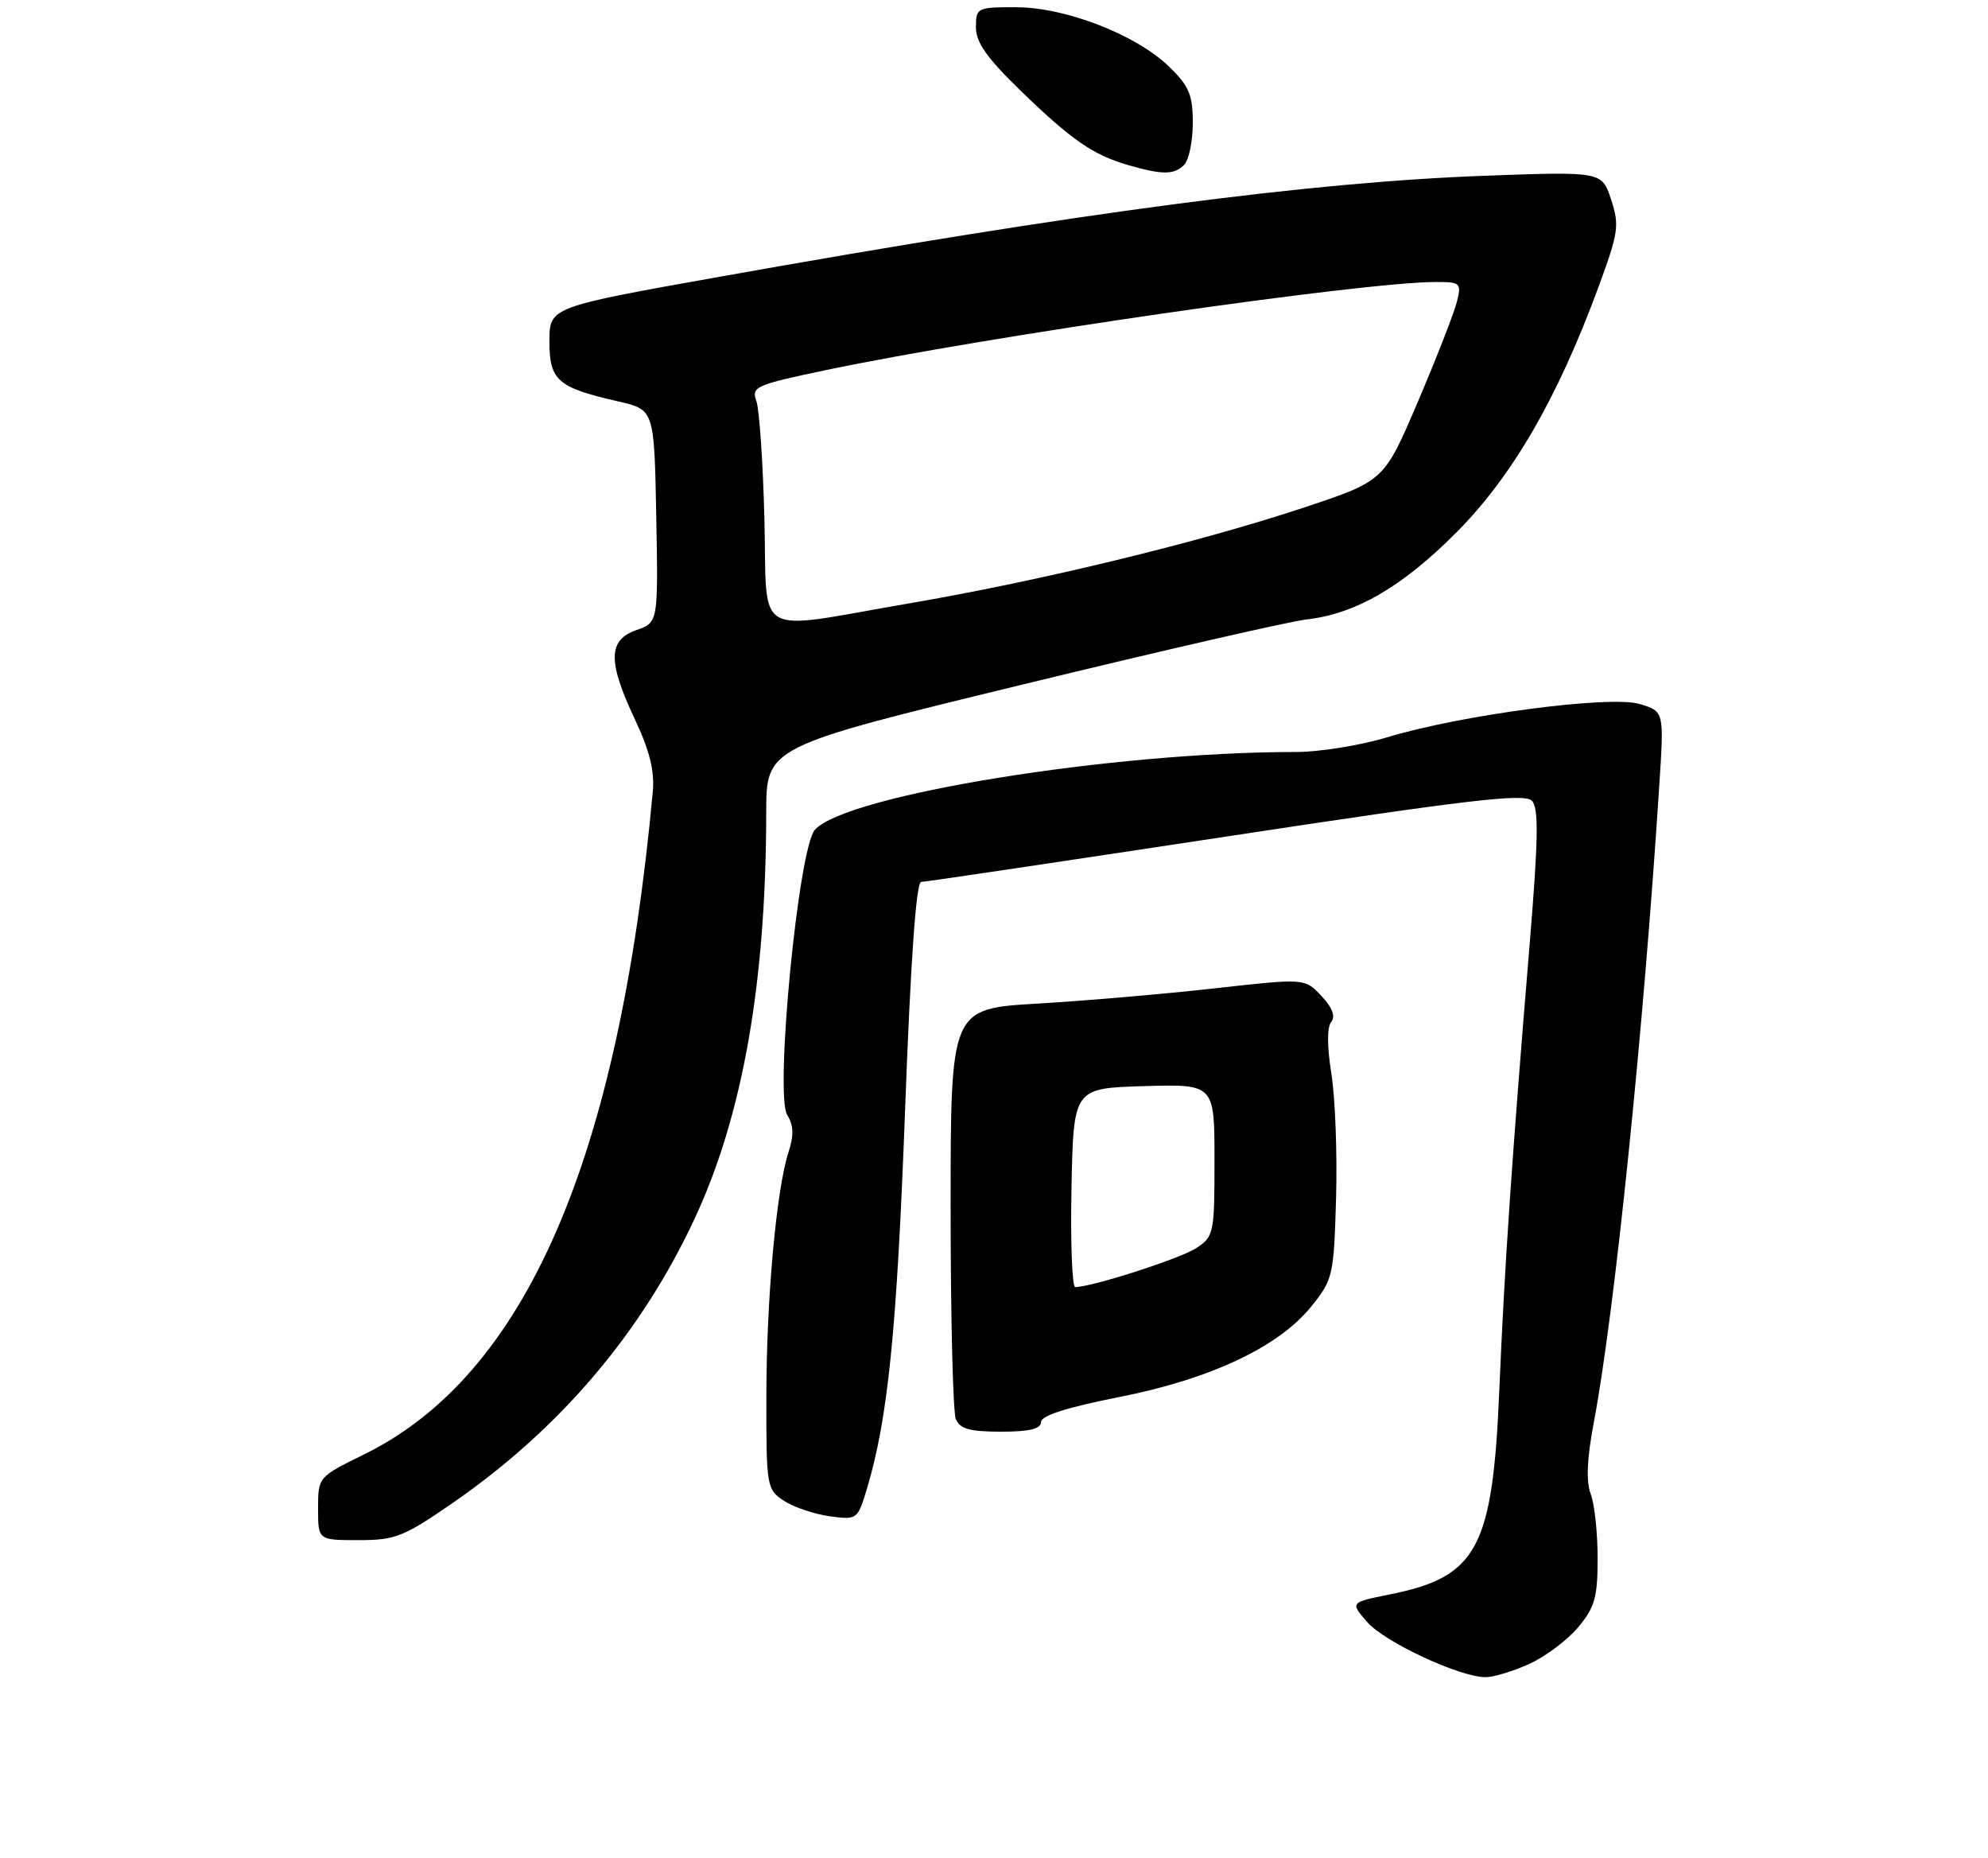 <?xml version="1.0" encoding="UTF-8" standalone="no"?>
<!DOCTYPE svg PUBLIC "-//W3C//DTD SVG 1.1//EN" "http://www.w3.org/Graphics/SVG/1.1/DTD/svg11.dtd" >
<svg xmlns="http://www.w3.org/2000/svg" xmlns:xlink="http://www.w3.org/1999/xlink" version="1.1" viewBox="0 0 275 257">
 <g >
 <path fill="currentColor"
d=" M 211.54 230.12 C 213.76 229.11 216.80 226.84 218.29 225.07 C 220.61 222.30 221.00 220.94 221.00 215.49 C 221.00 211.99 220.57 207.99 220.04 206.61 C 219.39 204.88 219.52 201.77 220.46 196.79 C 223.34 181.61 227.35 142.56 229.54 108.45 C 230.19 98.39 230.19 98.39 226.84 97.37 C 222.79 96.13 202.15 98.85 191.84 101.98 C 188.18 103.09 182.51 104.00 179.24 104.00 C 153.84 104.00 117.08 109.94 112.73 114.75 C 110.45 117.26 107.14 151.39 108.90 154.21 C 109.78 155.62 109.83 157.01 109.08 159.32 C 107.39 164.54 106.02 179.66 106.01 193.23 C 106.00 205.65 106.06 205.99 108.46 207.57 C 109.82 208.45 112.66 209.41 114.77 209.70 C 118.58 210.21 118.63 210.17 119.93 205.86 C 122.83 196.17 124.06 184.02 125.19 153.75 C 125.97 132.71 126.73 121.99 127.43 121.97 C 128.02 121.96 146.99 119.13 169.60 115.70 C 203.26 110.58 210.91 109.68 211.91 110.75 C 212.87 111.78 212.80 116.04 211.58 130.78 C 209.12 160.44 208.11 175.37 207.41 192.00 C 206.49 214.15 204.39 218.08 192.23 220.51 C 186.76 221.61 186.76 221.61 189.13 224.33 C 191.56 227.12 201.93 231.95 205.50 231.95 C 206.60 231.96 209.32 231.13 211.54 230.12 Z  M 62.66 207.83 C 77.41 197.63 88.66 184.42 96.05 168.62 C 102.73 154.33 105.97 136.00 105.99 112.40 C 106.00 103.29 106.00 103.29 141.25 94.72 C 160.64 90.00 178.40 85.93 180.73 85.67 C 187.55 84.90 194.01 81.14 201.52 73.58 C 209.21 65.83 215.43 55.09 221.04 39.90 C 223.90 32.16 224.04 31.19 222.87 27.61 C 221.59 23.72 221.59 23.72 205.54 24.30 C 181.21 25.19 149.56 29.36 99.75 38.24 C 76.00 42.47 76.00 42.47 76.00 47.20 C 76.00 52.62 77.12 53.60 85.50 55.51 C 90.50 56.65 90.50 56.65 90.78 71.37 C 91.05 86.09 91.05 86.09 88.03 87.14 C 84.10 88.51 84.05 91.48 87.83 99.50 C 89.87 103.82 90.56 106.62 90.30 109.50 C 85.60 160.46 72.67 190.16 50.41 201.12 C 44.00 204.27 44.00 204.27 44.00 208.64 C 44.00 213.00 44.00 213.00 49.59 213.00 C 54.68 213.00 55.83 212.55 62.66 207.83 Z  M 144.00 196.67 C 144.00 195.79 147.55 194.65 154.73 193.23 C 167.47 190.72 176.89 186.28 181.41 180.66 C 184.39 176.96 184.51 176.42 184.82 165.66 C 184.99 159.52 184.70 151.80 184.17 148.50 C 183.57 144.75 183.56 142.07 184.14 141.35 C 184.77 140.58 184.32 139.37 182.79 137.74 C 180.50 135.29 180.50 135.29 168.00 136.69 C 161.12 137.46 150.10 138.41 143.50 138.80 C 131.50 139.50 131.50 139.50 131.50 167.00 C 131.50 182.12 131.82 195.29 132.22 196.25 C 132.78 197.62 134.14 198.00 138.47 198.00 C 142.40 198.00 144.00 197.62 144.00 196.67 Z  M 163.80 22.80 C 164.46 22.14 165.00 19.53 165.00 17.00 C 165.00 13.11 164.49 11.90 161.72 9.22 C 157.16 4.79 147.38 1.00 140.52 1.00 C 135.15 1.00 135.00 1.08 135.00 3.78 C 135.00 5.88 136.53 8.04 141.25 12.61 C 148.28 19.41 151.23 21.44 156.12 22.85 C 160.82 24.20 162.41 24.19 163.80 22.80 Z  M 105.74 71.75 C 105.54 63.91 105.04 56.57 104.62 55.43 C 103.91 53.50 104.55 53.22 114.18 51.20 C 136.64 46.49 188.47 39.00 198.63 39.00 C 202.04 39.00 202.18 39.13 201.53 41.75 C 201.15 43.26 198.74 49.45 196.16 55.50 C 191.47 66.50 191.47 66.50 180.48 70.16 C 165.96 74.99 143.97 80.33 125.69 83.46 C 103.82 87.21 106.17 88.59 105.74 71.75 Z  M 148.22 164.25 C 148.50 150.50 148.50 150.50 158.25 150.21 C 168.00 149.93 168.00 149.93 168.00 160.44 C 168.00 170.61 167.92 171.01 165.45 172.63 C 163.24 174.07 151.03 178.00 148.74 178.00 C 148.30 178.00 148.07 171.81 148.22 164.25 Z "/>
</g>
</svg>